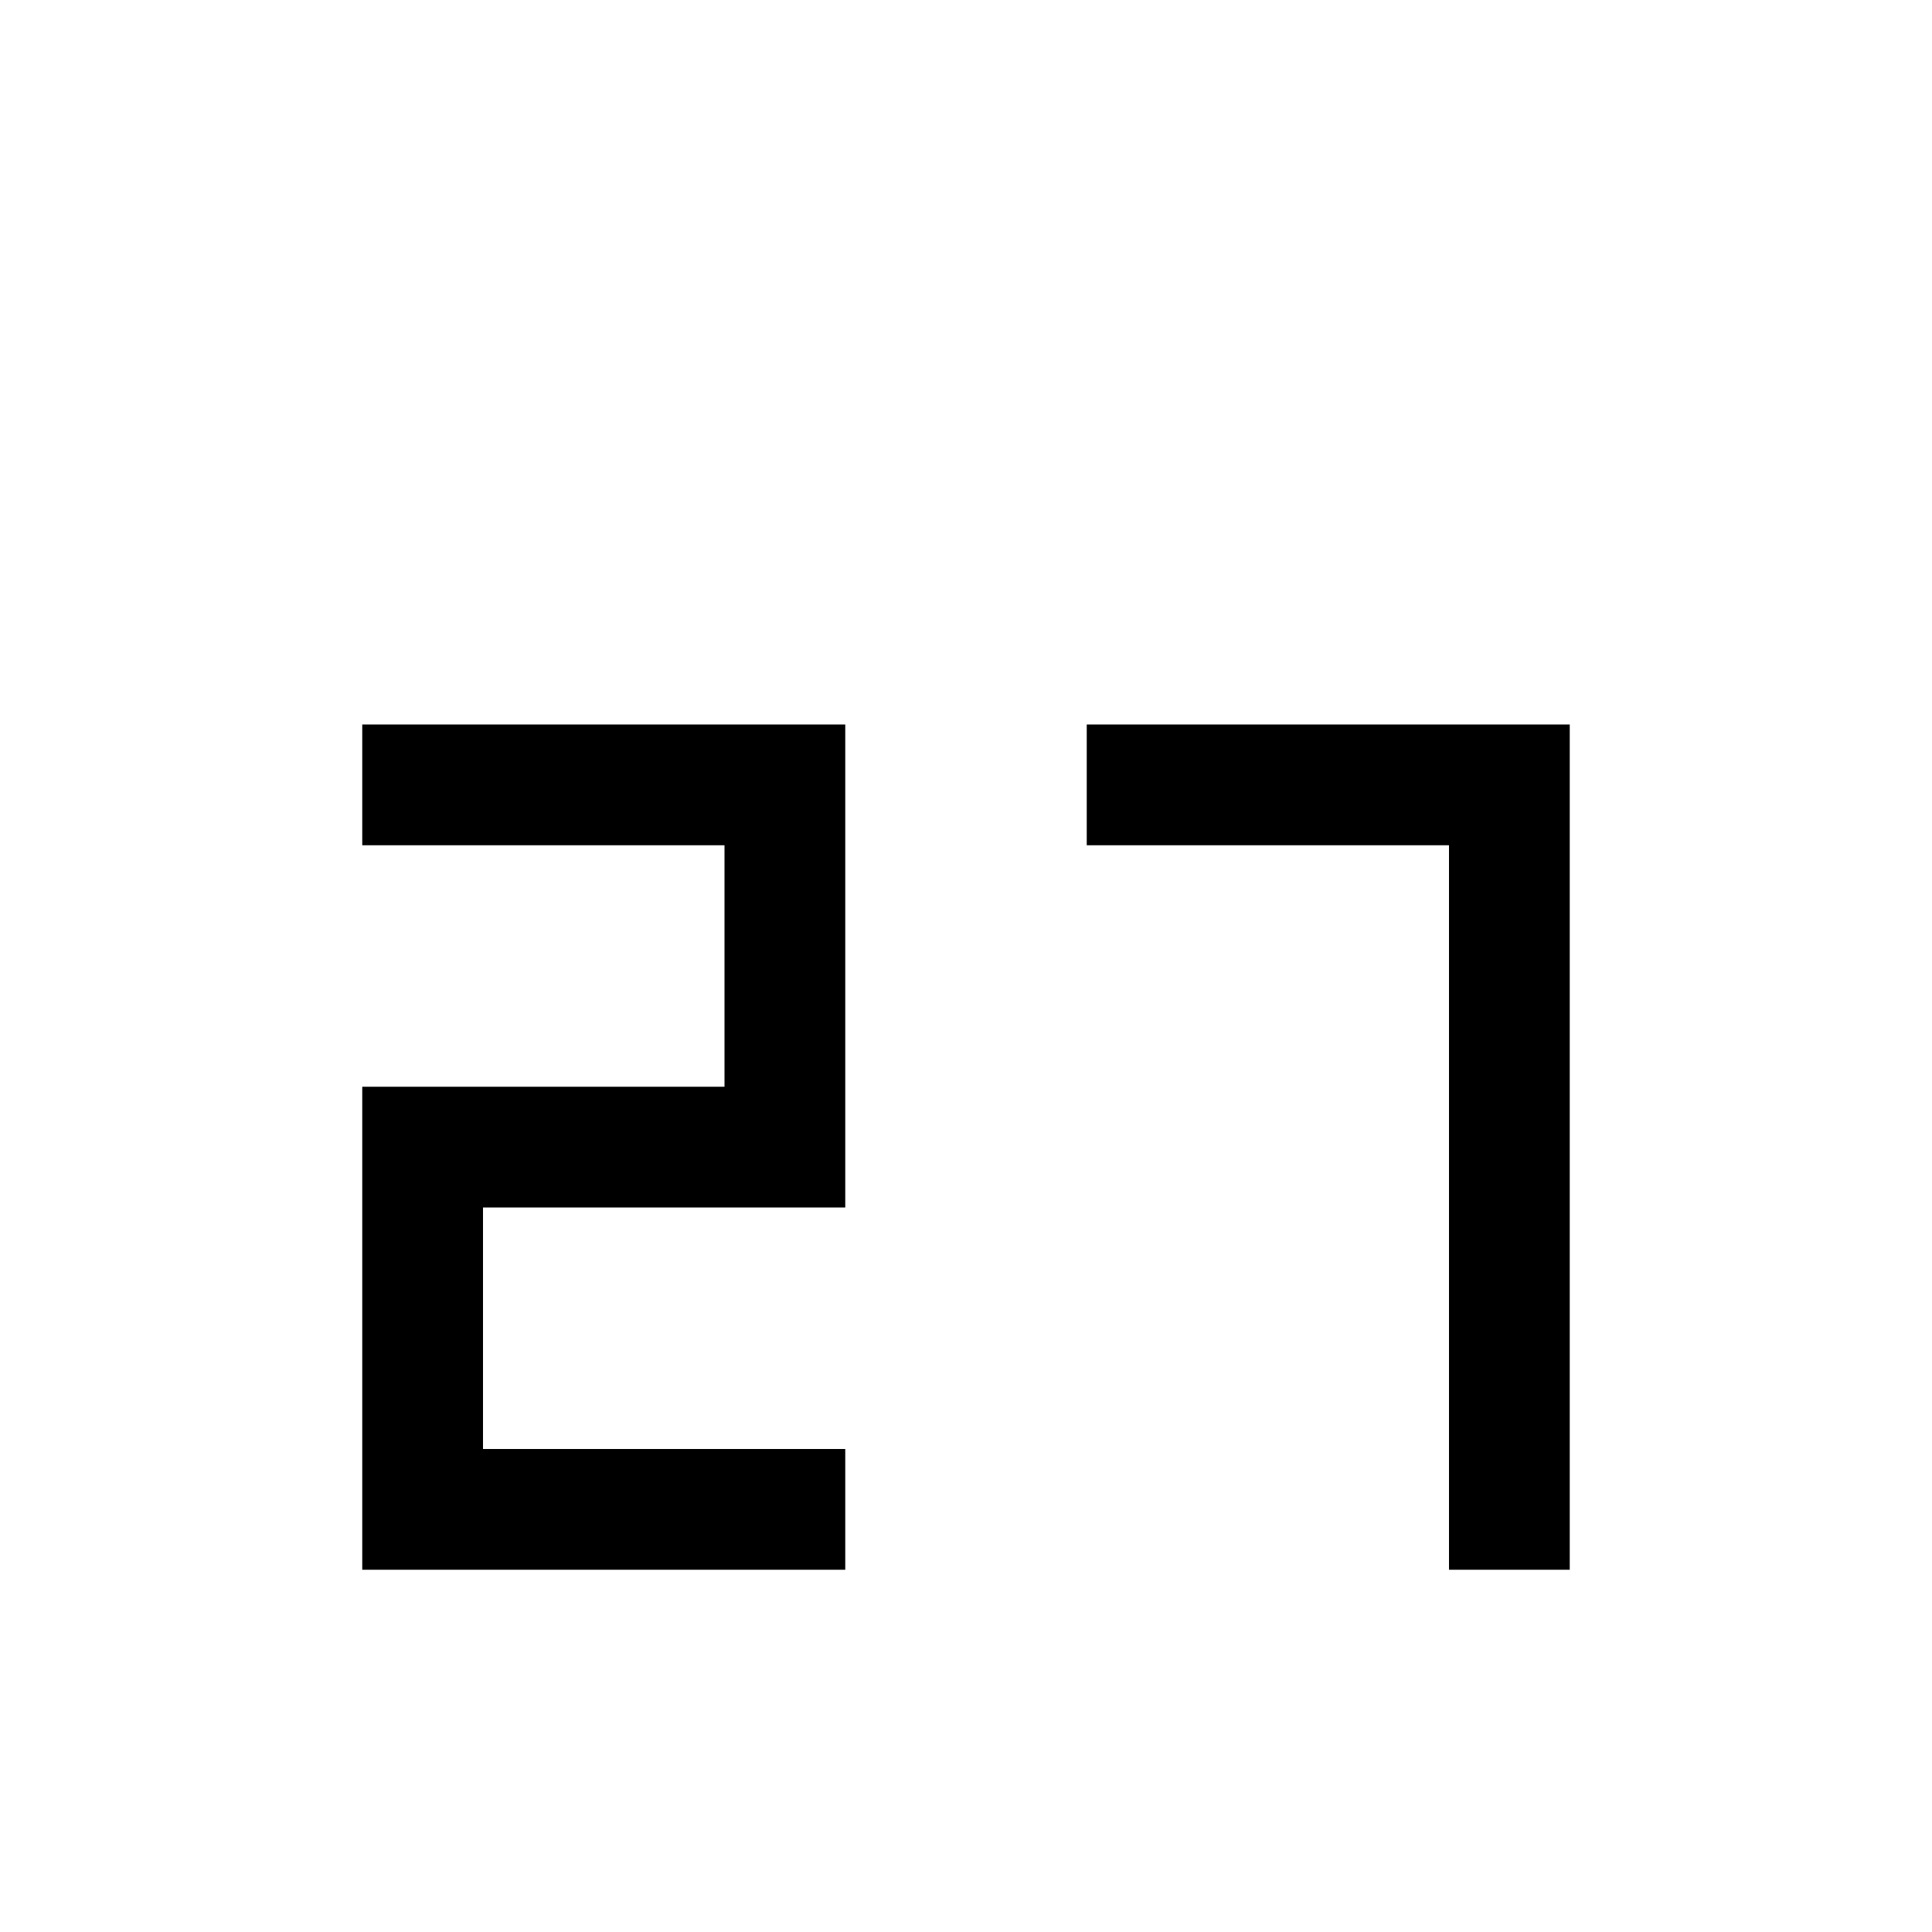 <?xml version="1.0" standalone="no"?>
<!DOCTYPE svg PUBLIC "-//W3C//DTD SVG 1.1//EN" "http://www.w3.org/Graphics/SVG/1.1/DTD/svg11.dtd">
<svg xmlns="http://www.w3.org/2000/svg" version="1.1" width="16" height="16">
  <path fill-rule="evenodd" fill="#000" d="m 3,6 h 4 v 4 h -3 v 2 h 3 v 1 h -4 v -4 h 3 v -2 h -3 v -1 m 6,0 h 4 v 7 h -1 v -6 h -3 v -1" />
</svg>
